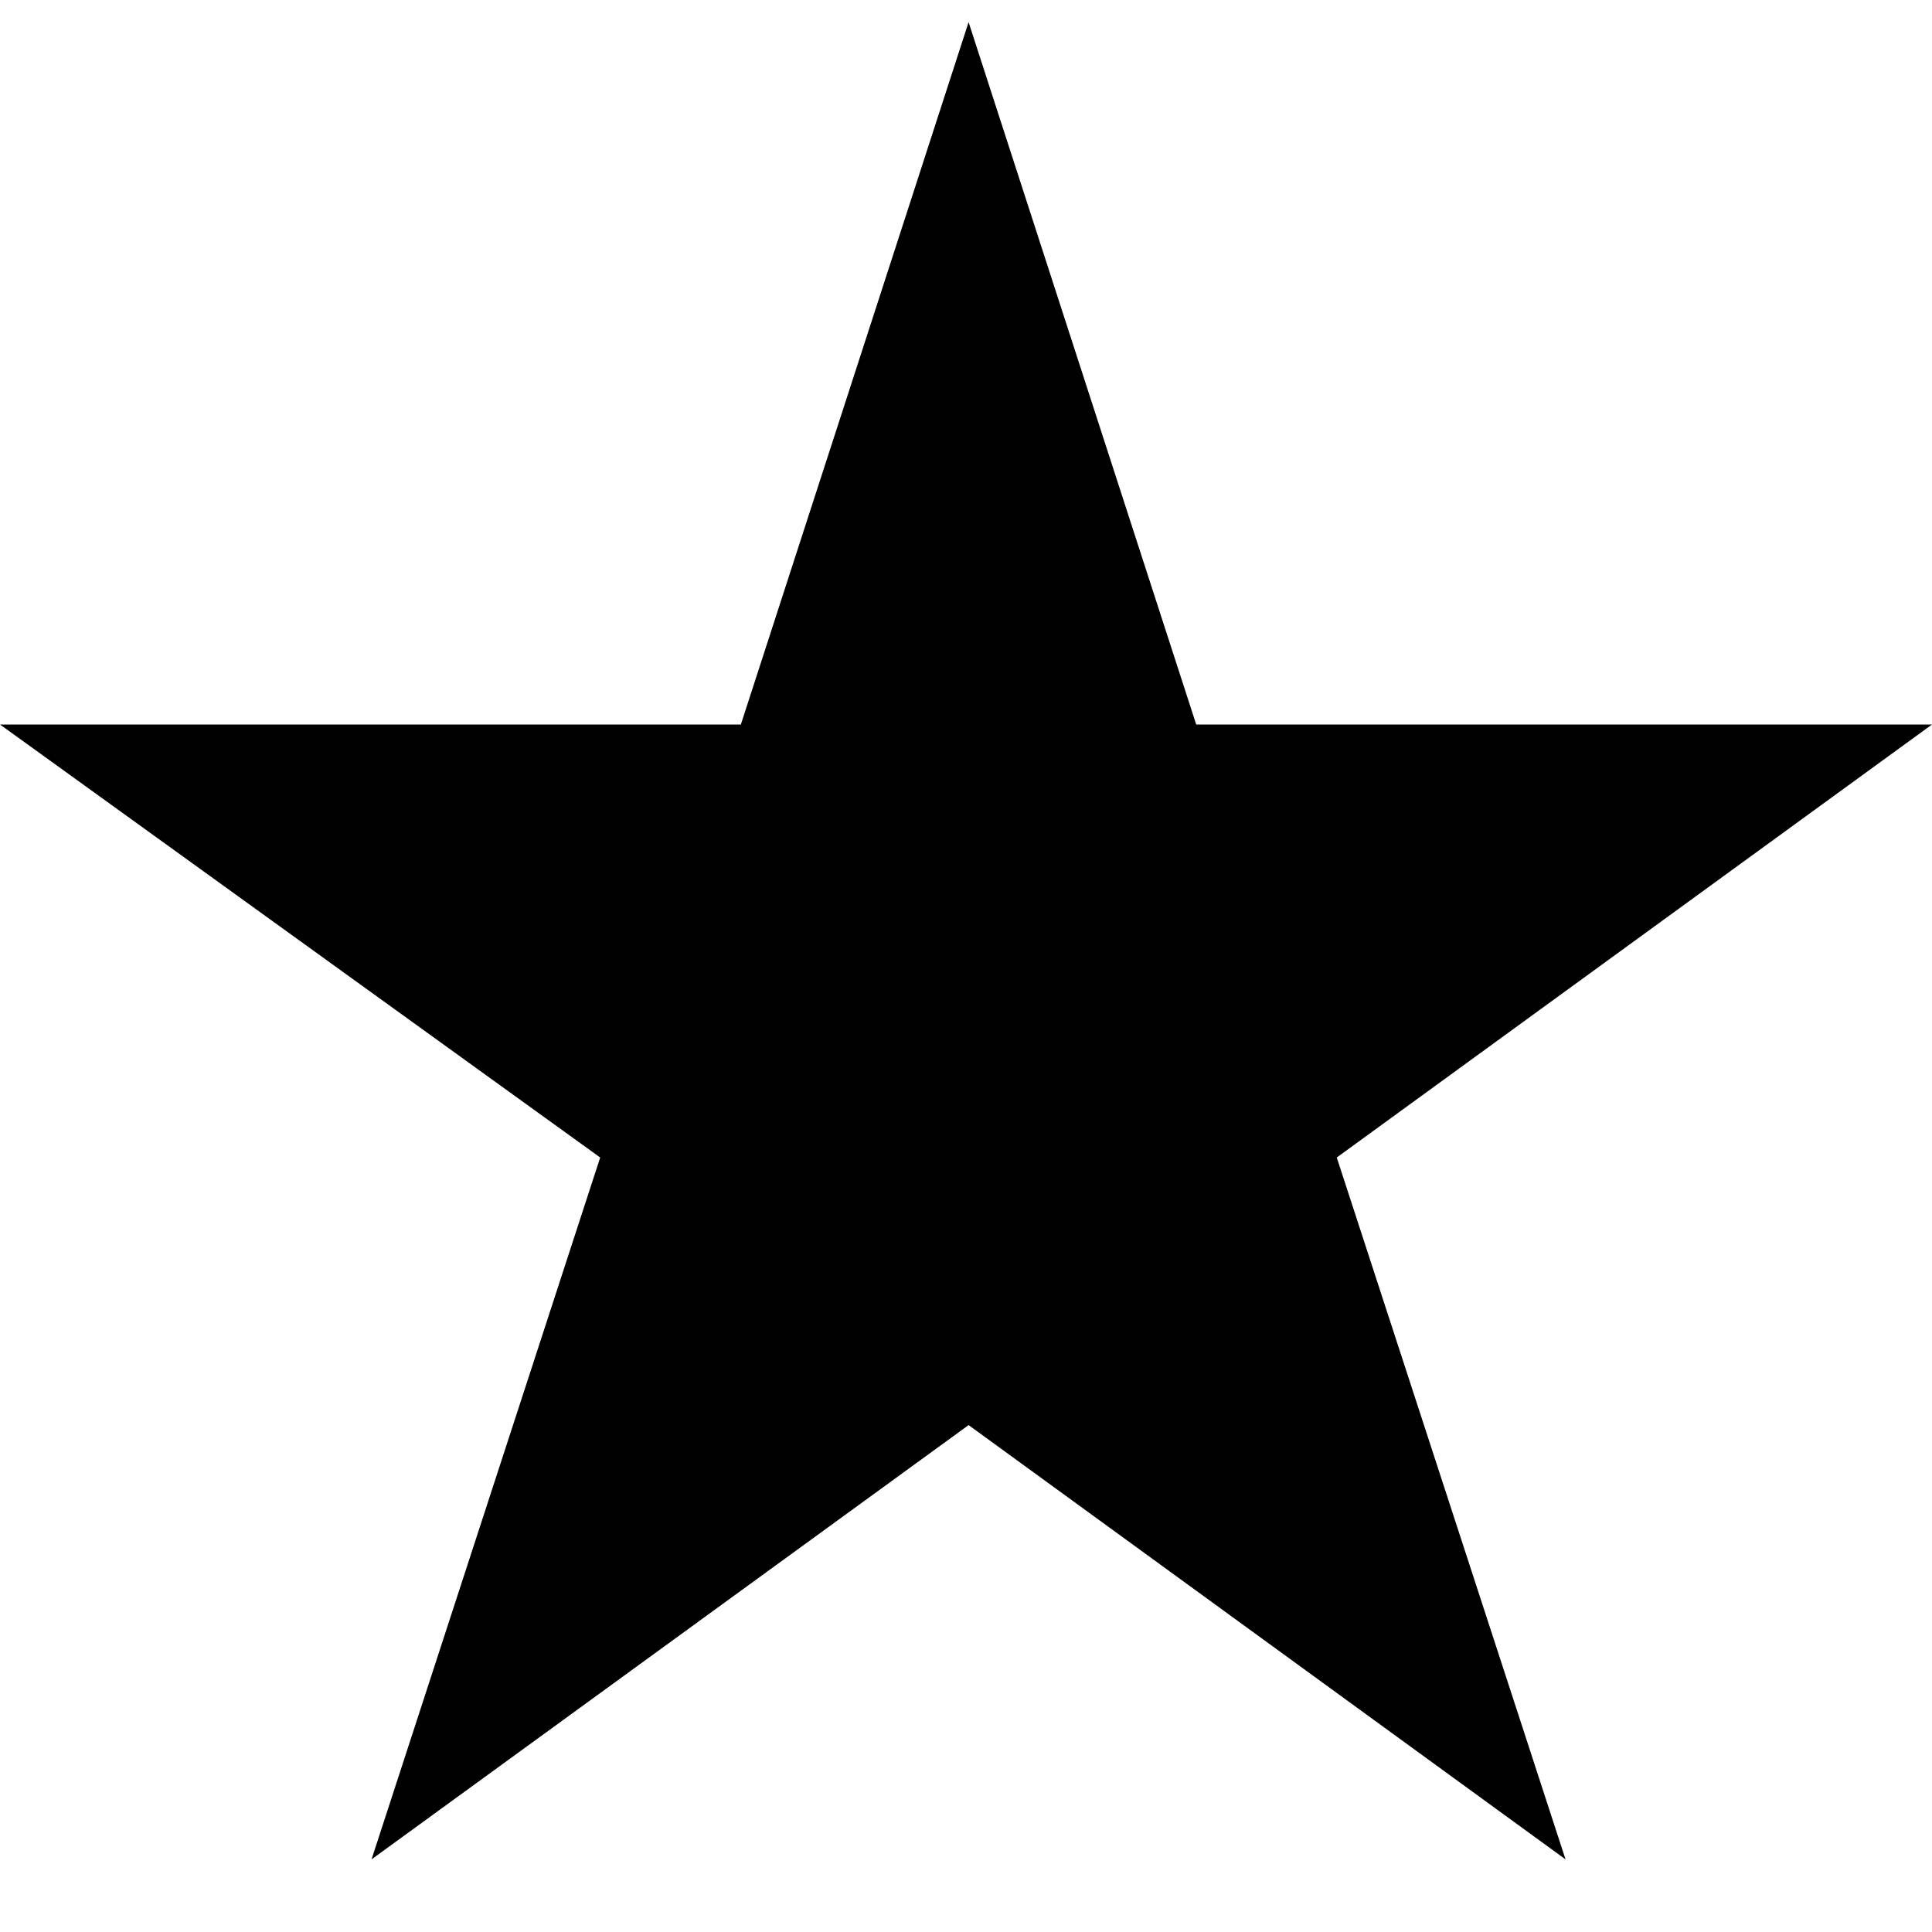 <svg xmlns="http://www.w3.org/2000/svg" width="32" height="32" viewBox="0 0 32 32"><path d="M16.043.367L19.813 12H32l-9.859 7.172 3.789 11.625-9.887-7.193-9.889 7.193 3.787-11.625L0 12h12.271z"/></svg>
